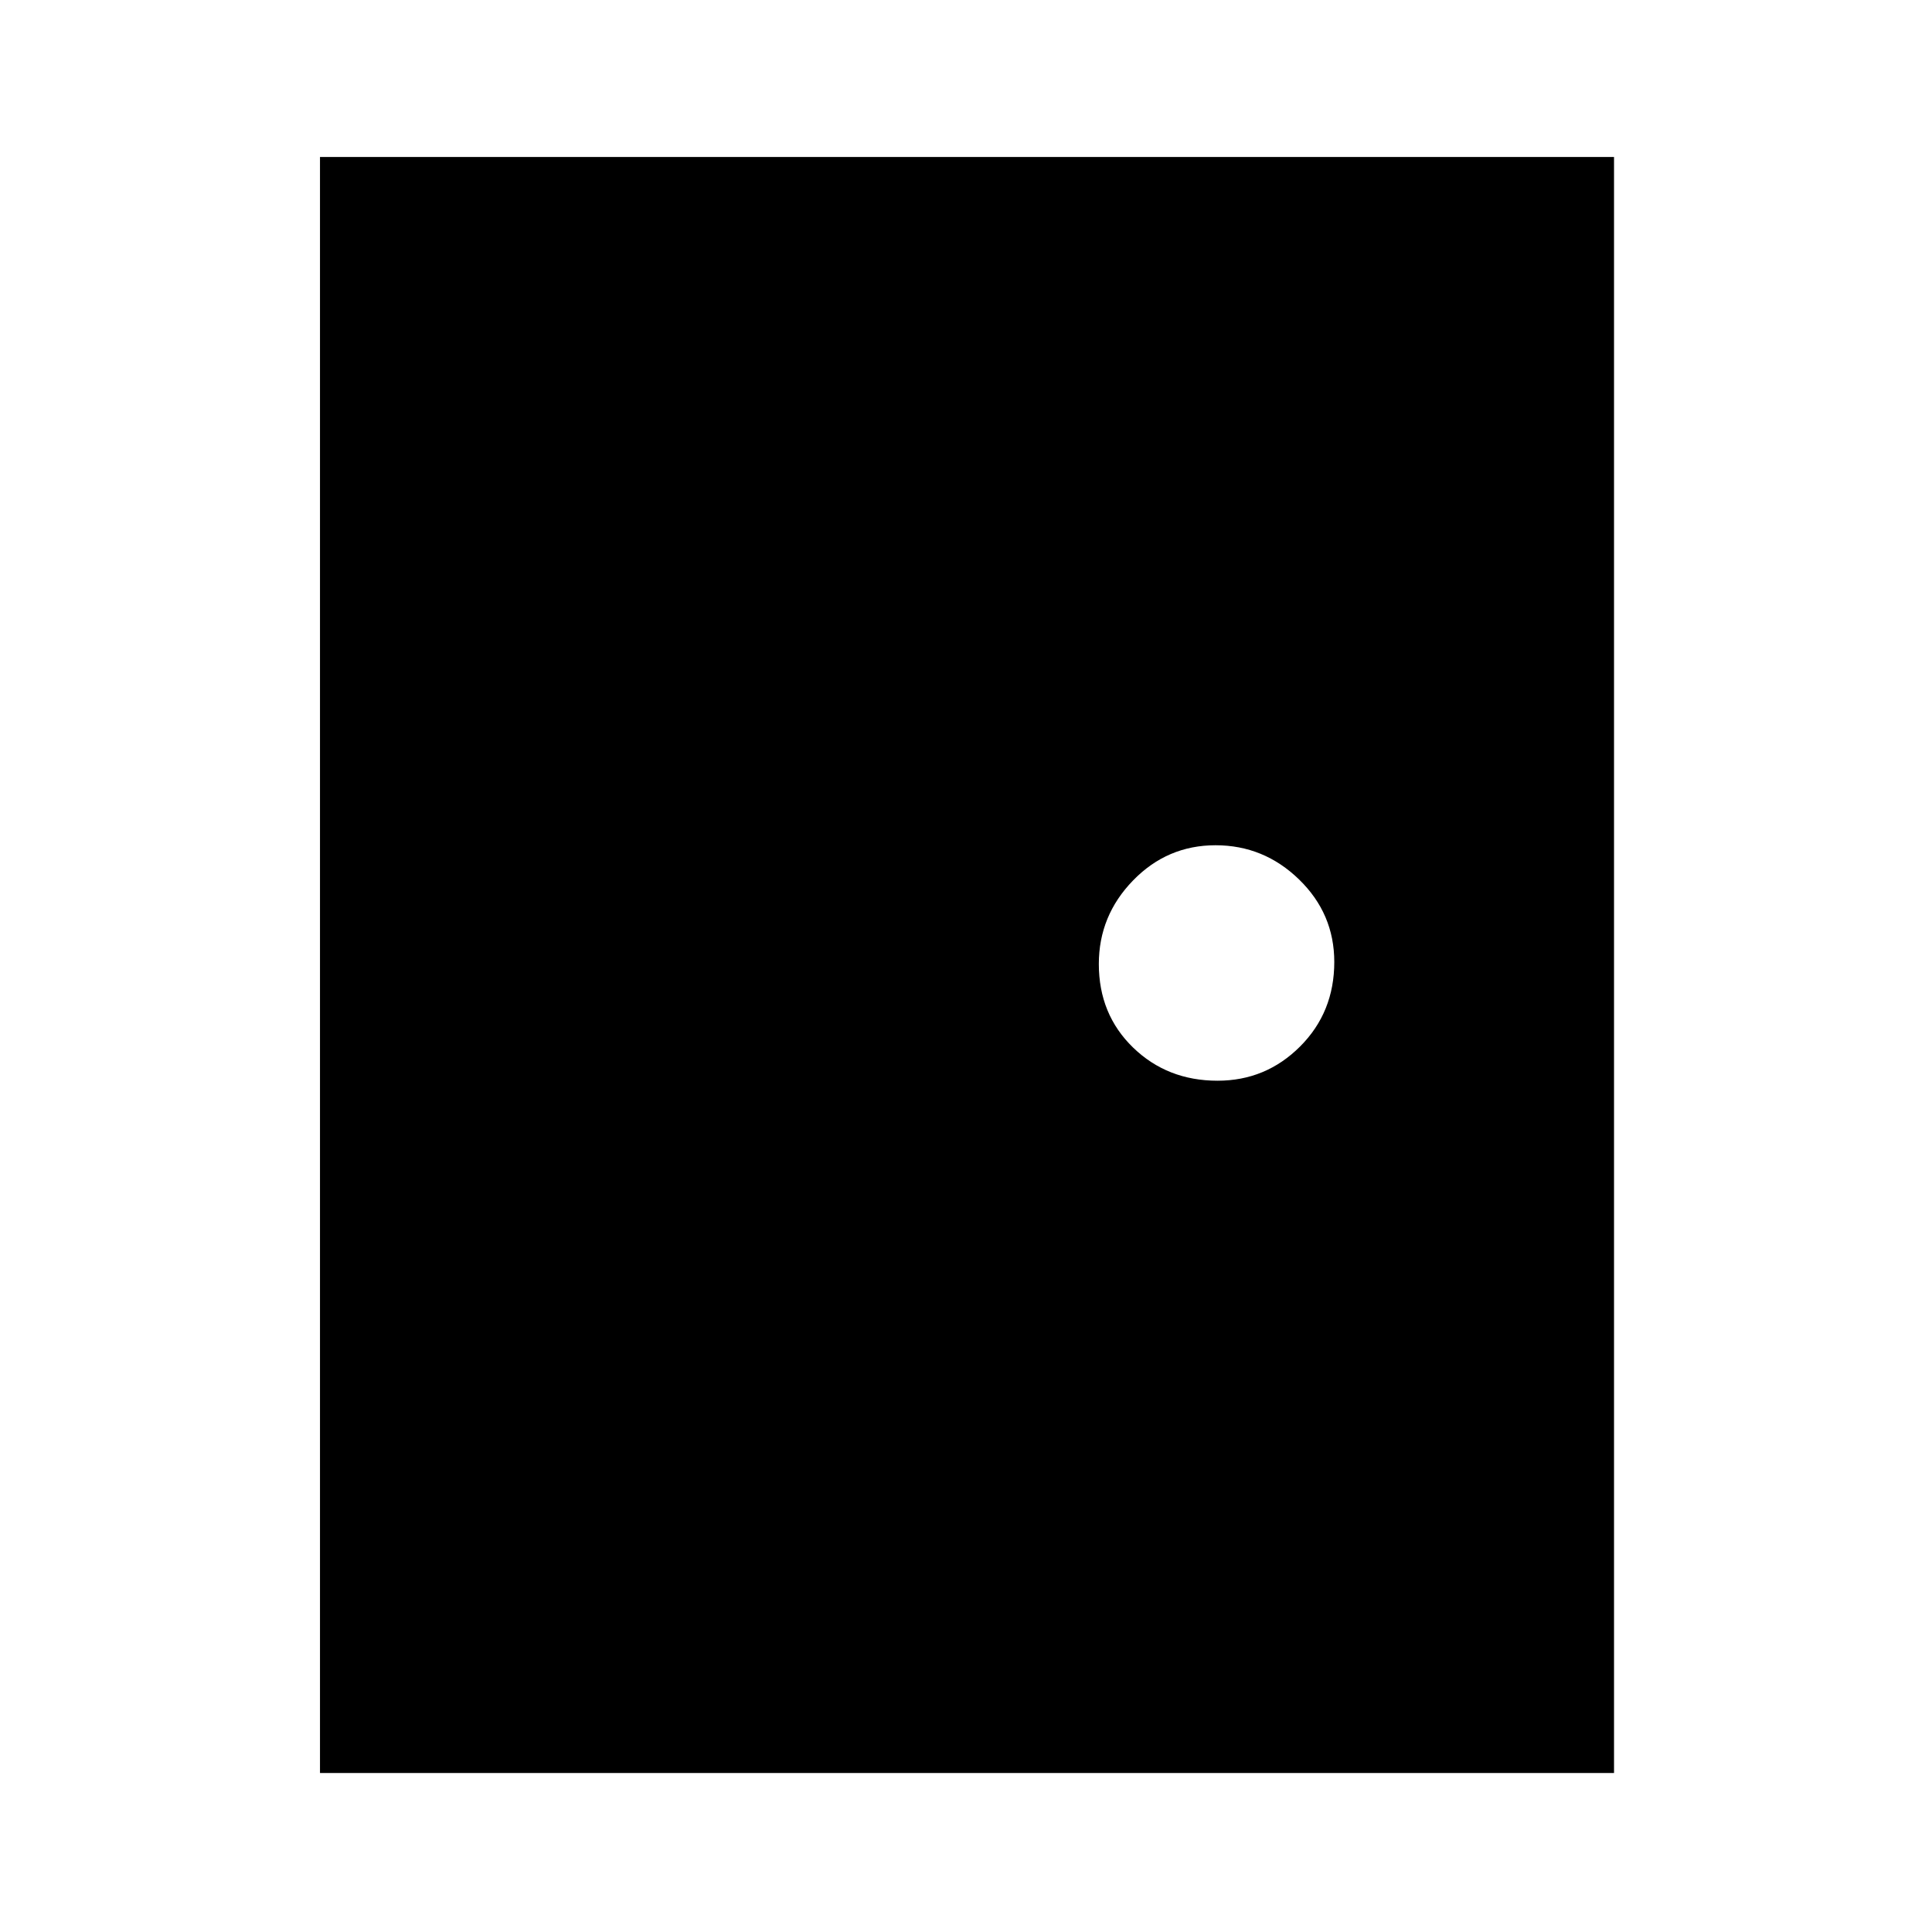 <svg xmlns="http://www.w3.org/2000/svg" height="48" width="48"><path d="M7.95 44.05V3.9H40.1v40.15Zm22.3-17.2q1.2 0 2.05-.85.85-.85.85-2.1 0-1.2-.875-2.05Q31.4 21 30.2 21q-1.2 0-2.05.875-.85.875-.85 2.075 0 1.25.85 2.075.85.825 2.1.825Z"/></svg>